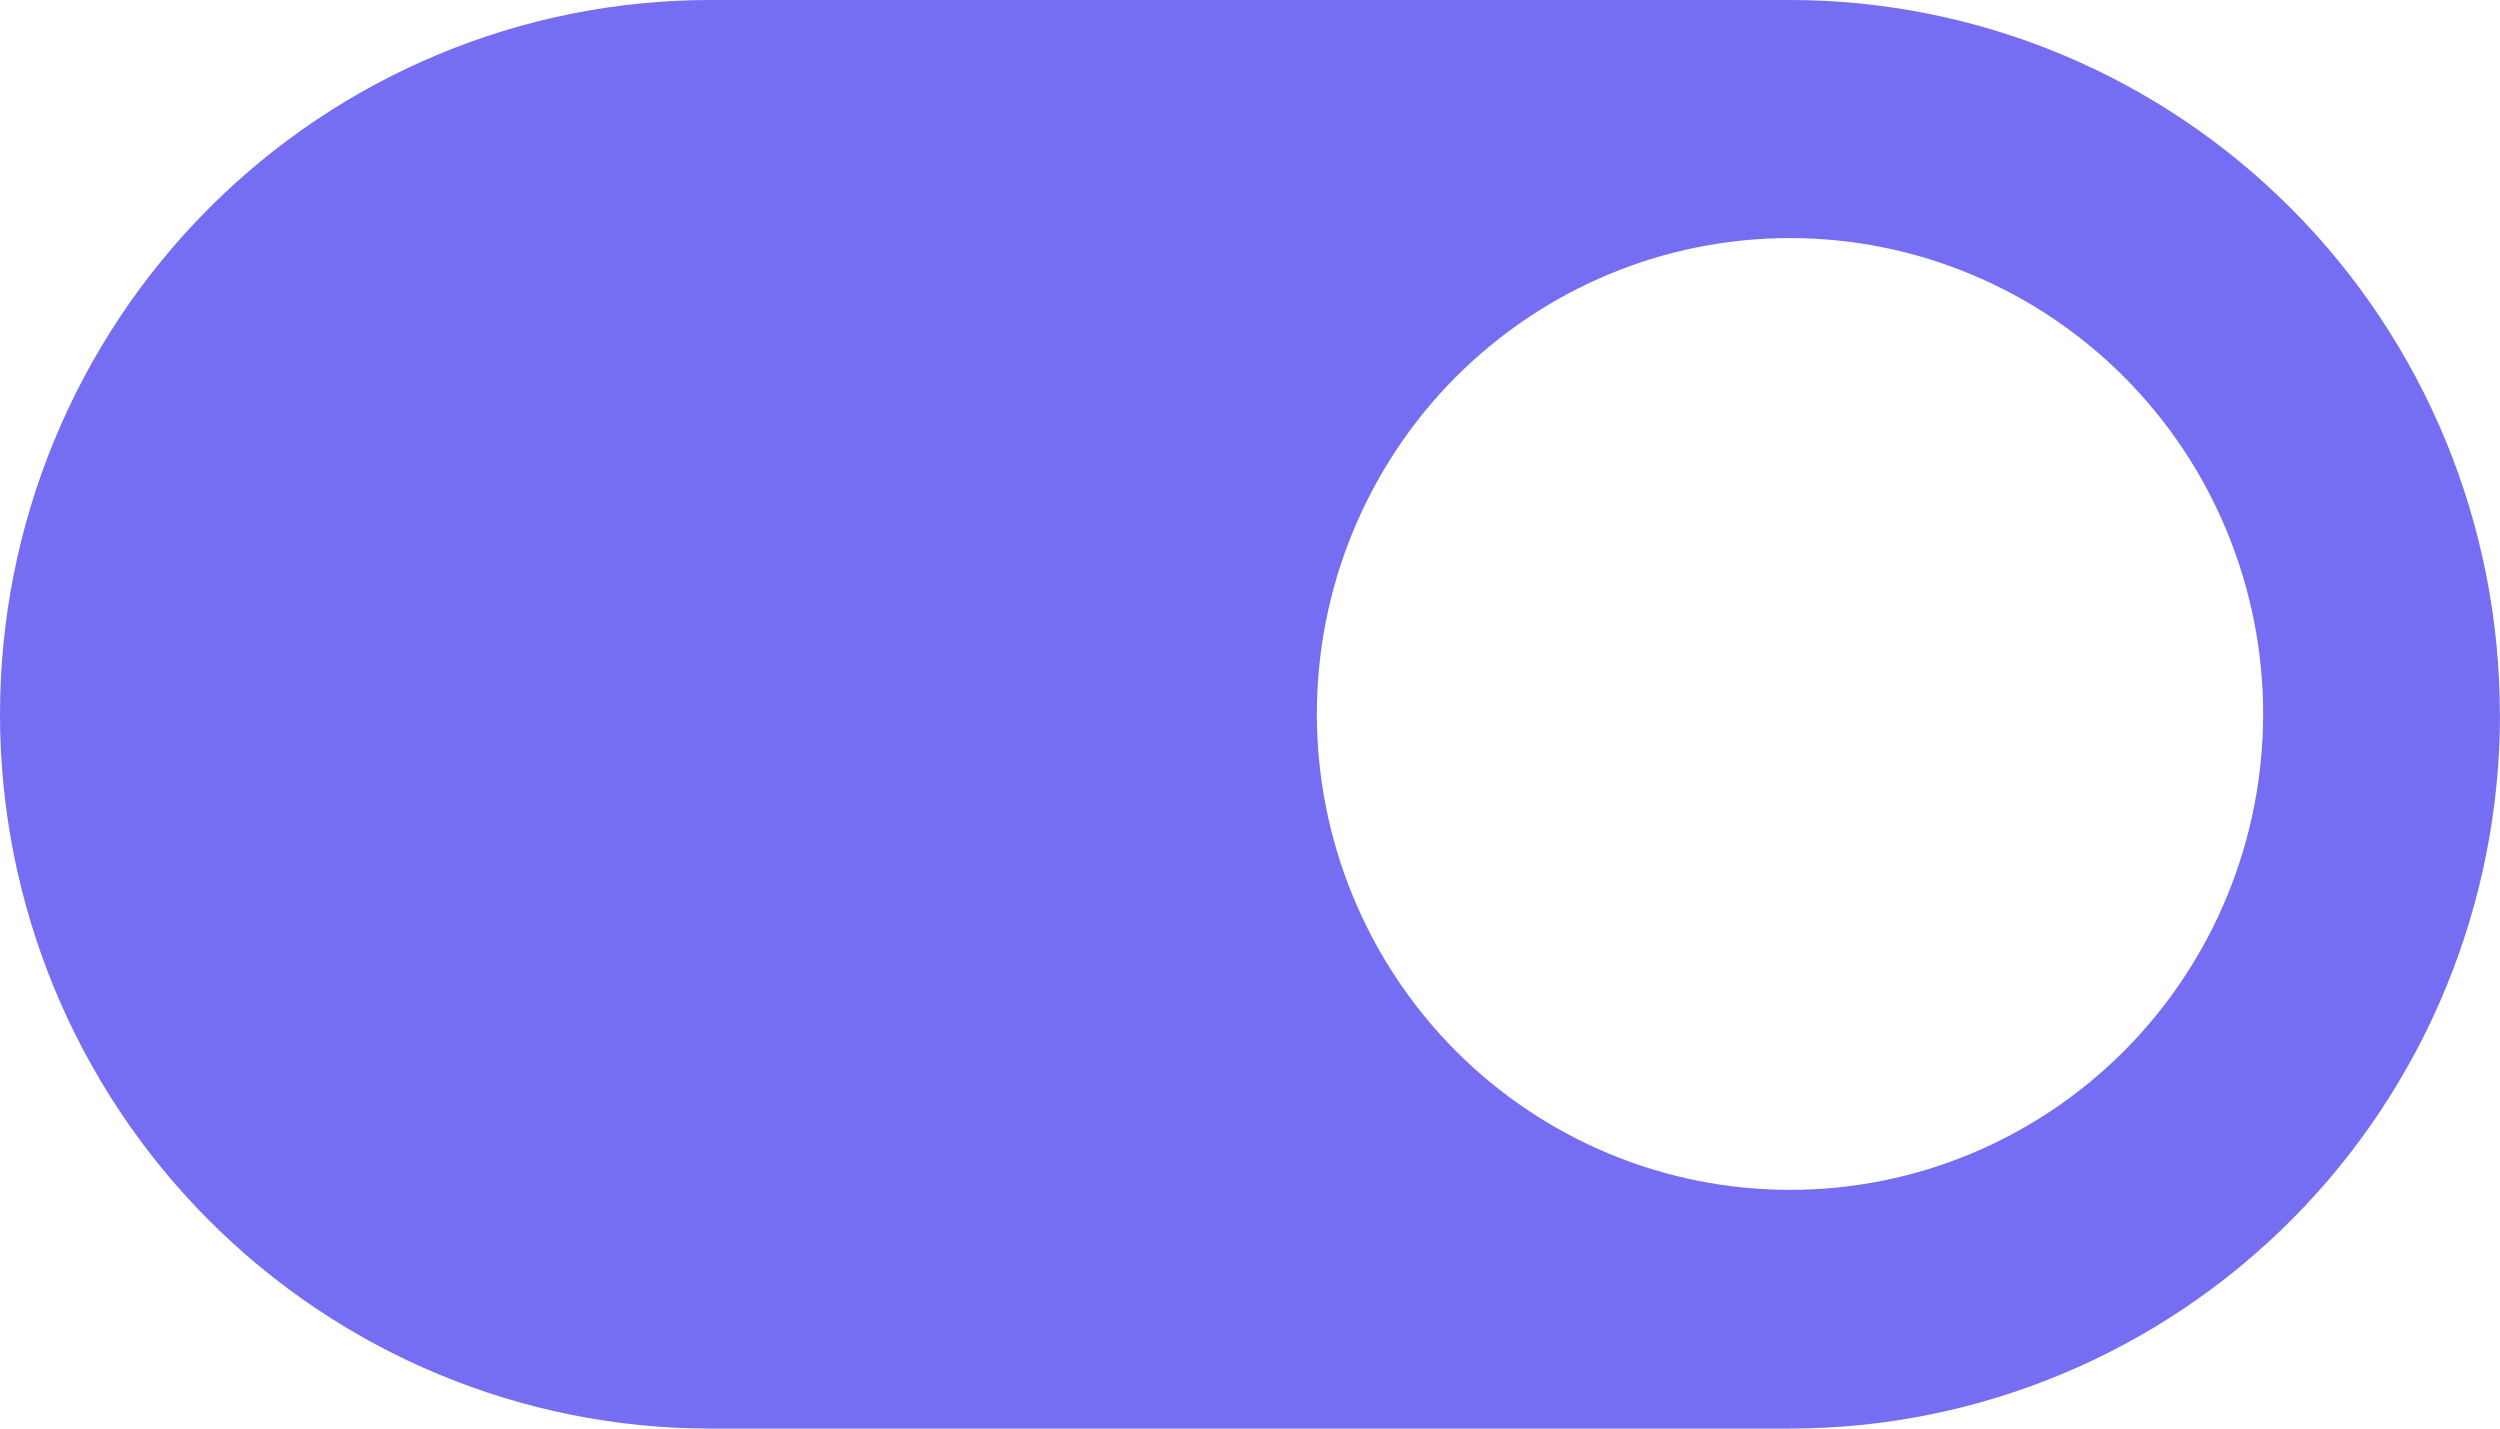 <svg width="35" height="20" viewBox="0 0 35 20" fill="none" xmlns="http://www.w3.org/2000/svg">
<path d="M35 10C35 12.651 33.953 15.194 32.09 17.069C30.227 18.944 27.7 19.998 25.065 20H9.941C7.305 20 4.776 18.946 2.912 17.071C1.047 15.196 0 12.652 0 10C0 7.348 1.047 4.804 2.912 2.929C4.776 1.054 7.305 0 9.941 0H25.058C27.693 0 30.22 1.053 32.084 2.927C33.948 4.801 34.997 7.343 34.998 9.994L35 10ZM25.059 3.333C24.189 3.333 23.328 3.505 22.524 3.84C21.721 4.175 20.991 4.666 20.375 5.284C19.76 5.903 19.273 6.638 18.94 7.446C18.607 8.254 18.436 9.121 18.436 9.996C18.436 10.871 18.607 11.737 18.94 12.545C19.273 13.354 19.76 14.088 20.375 14.707C20.991 15.326 21.721 15.816 22.524 16.151C23.328 16.486 24.189 16.658 25.059 16.658C25.929 16.659 26.79 16.486 27.594 16.152C28.397 15.817 29.128 15.326 29.743 14.708C30.358 14.089 30.846 13.355 31.179 12.547C31.512 11.738 31.684 10.872 31.684 9.997C31.684 9.122 31.513 8.256 31.18 7.447C30.848 6.639 30.36 5.904 29.745 5.285C29.13 4.667 28.4 4.176 27.596 3.841C26.793 3.506 25.932 3.333 25.062 3.333H25.059Z" fill="#756EF3"/>
</svg>

